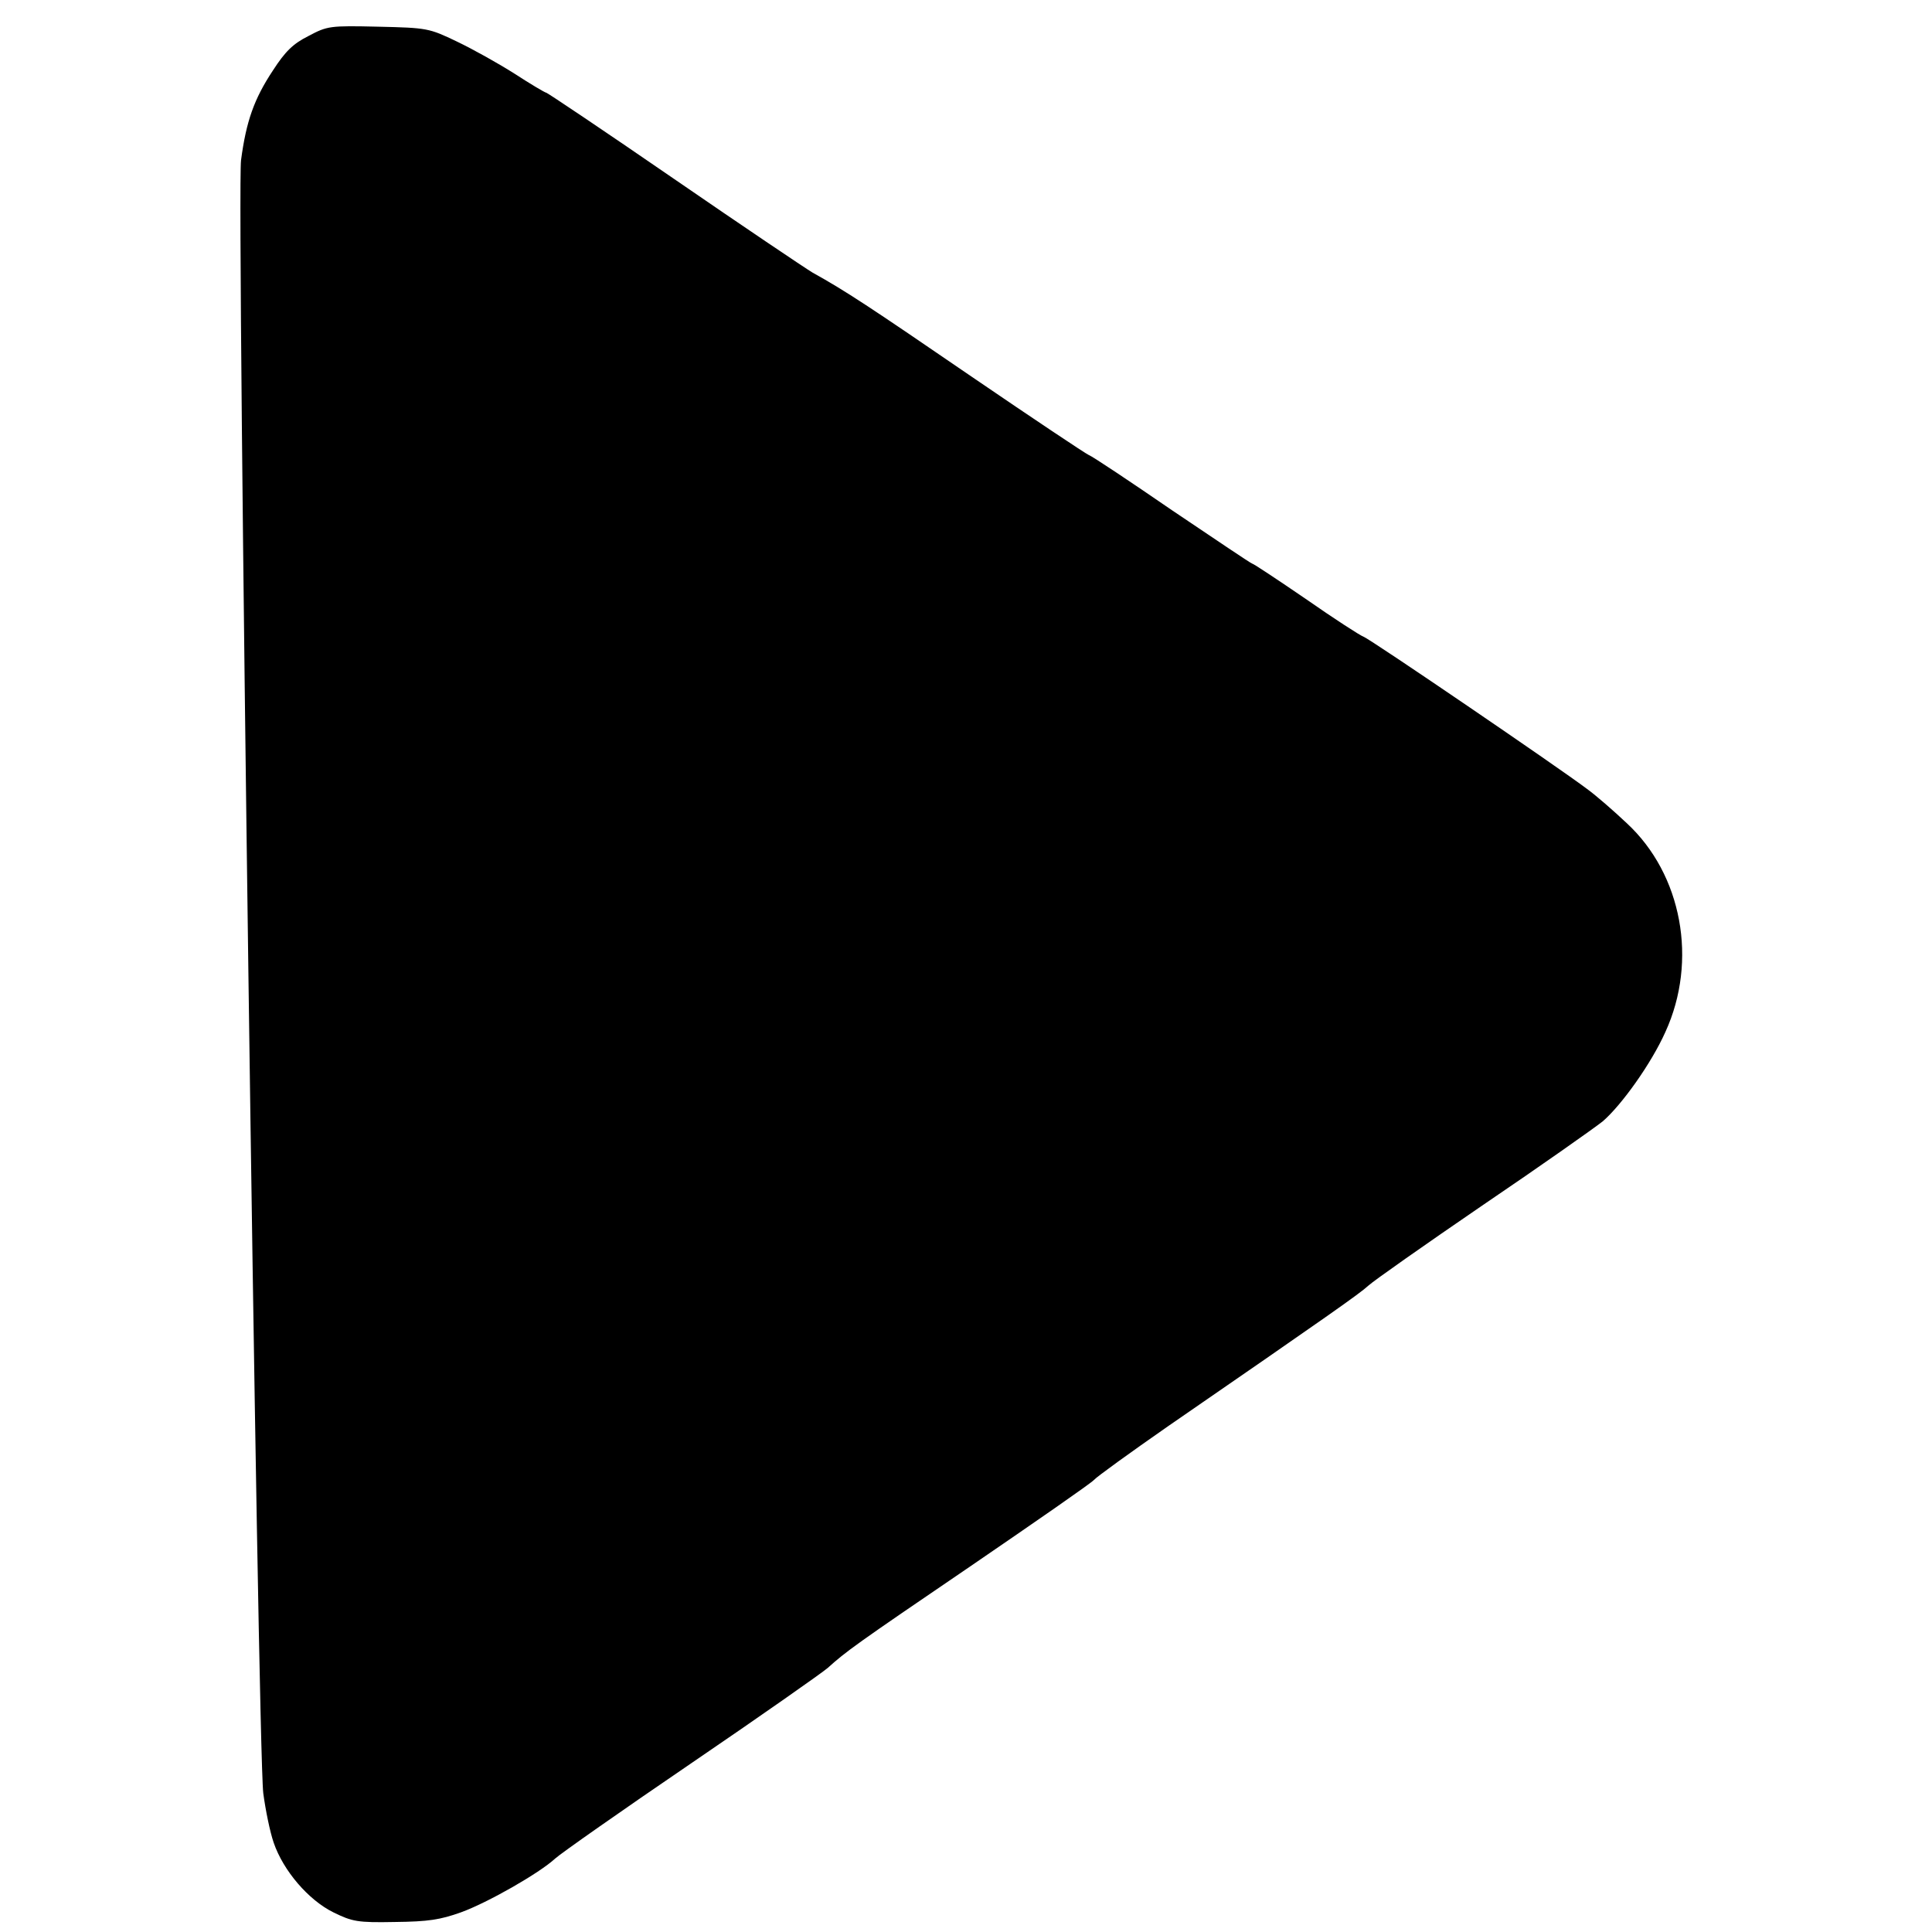 
<svg version="1.0" xmlns="http://www.w3.org/2000/svg"
 width="521pt" height="521pt" viewBox="0 0 521 521"
 preserveAspectRatio="xMidYMid meet">
<g transform="translate(0,521) scale(0.1,-0.1)"
fill="#000000" stroke="none">
<path d="M832 5113 c-42 -21 -63 -42 -96 -93 -51 -77 -72 -137 -86 -242 -12
-98 45 -4284 60 -4404 6 -45 18 -104 28 -133 26 -76 94 -155 161 -188 51 -25
65 -28 166 -26 90 1 122 6 178 26 72 26 212 106 254 145 14 13 179 129 367
257 188 128 353 244 368 257 50 45 73 62 386 275 174 119 324 223 332 232 8 9
98 74 200 145 435 300 516 357 540 379 14 13 152 110 307 216 155 105 301 208
325 227 51 44 131 156 169 241 88 192 45 425 -104 563 -35 33 -83 75 -108 93
-74 56 -583 403 -602 410 -9 3 -80 49 -156 102 -76 52 -141 95 -144 95 -3 0
-99 65 -215 143 -115 79 -217 147 -226 150 -9 4 -150 98 -314 210 -279 191
-341 232 -431 282 -20 12 -188 125 -374 253 -186 128 -341 232 -344 232 -3 0
-42 23 -85 51 -44 28 -114 67 -156 87 -75 36 -80 37 -212 40 -131 3 -137 2
-188 -25z"/>
</g>
</svg>
